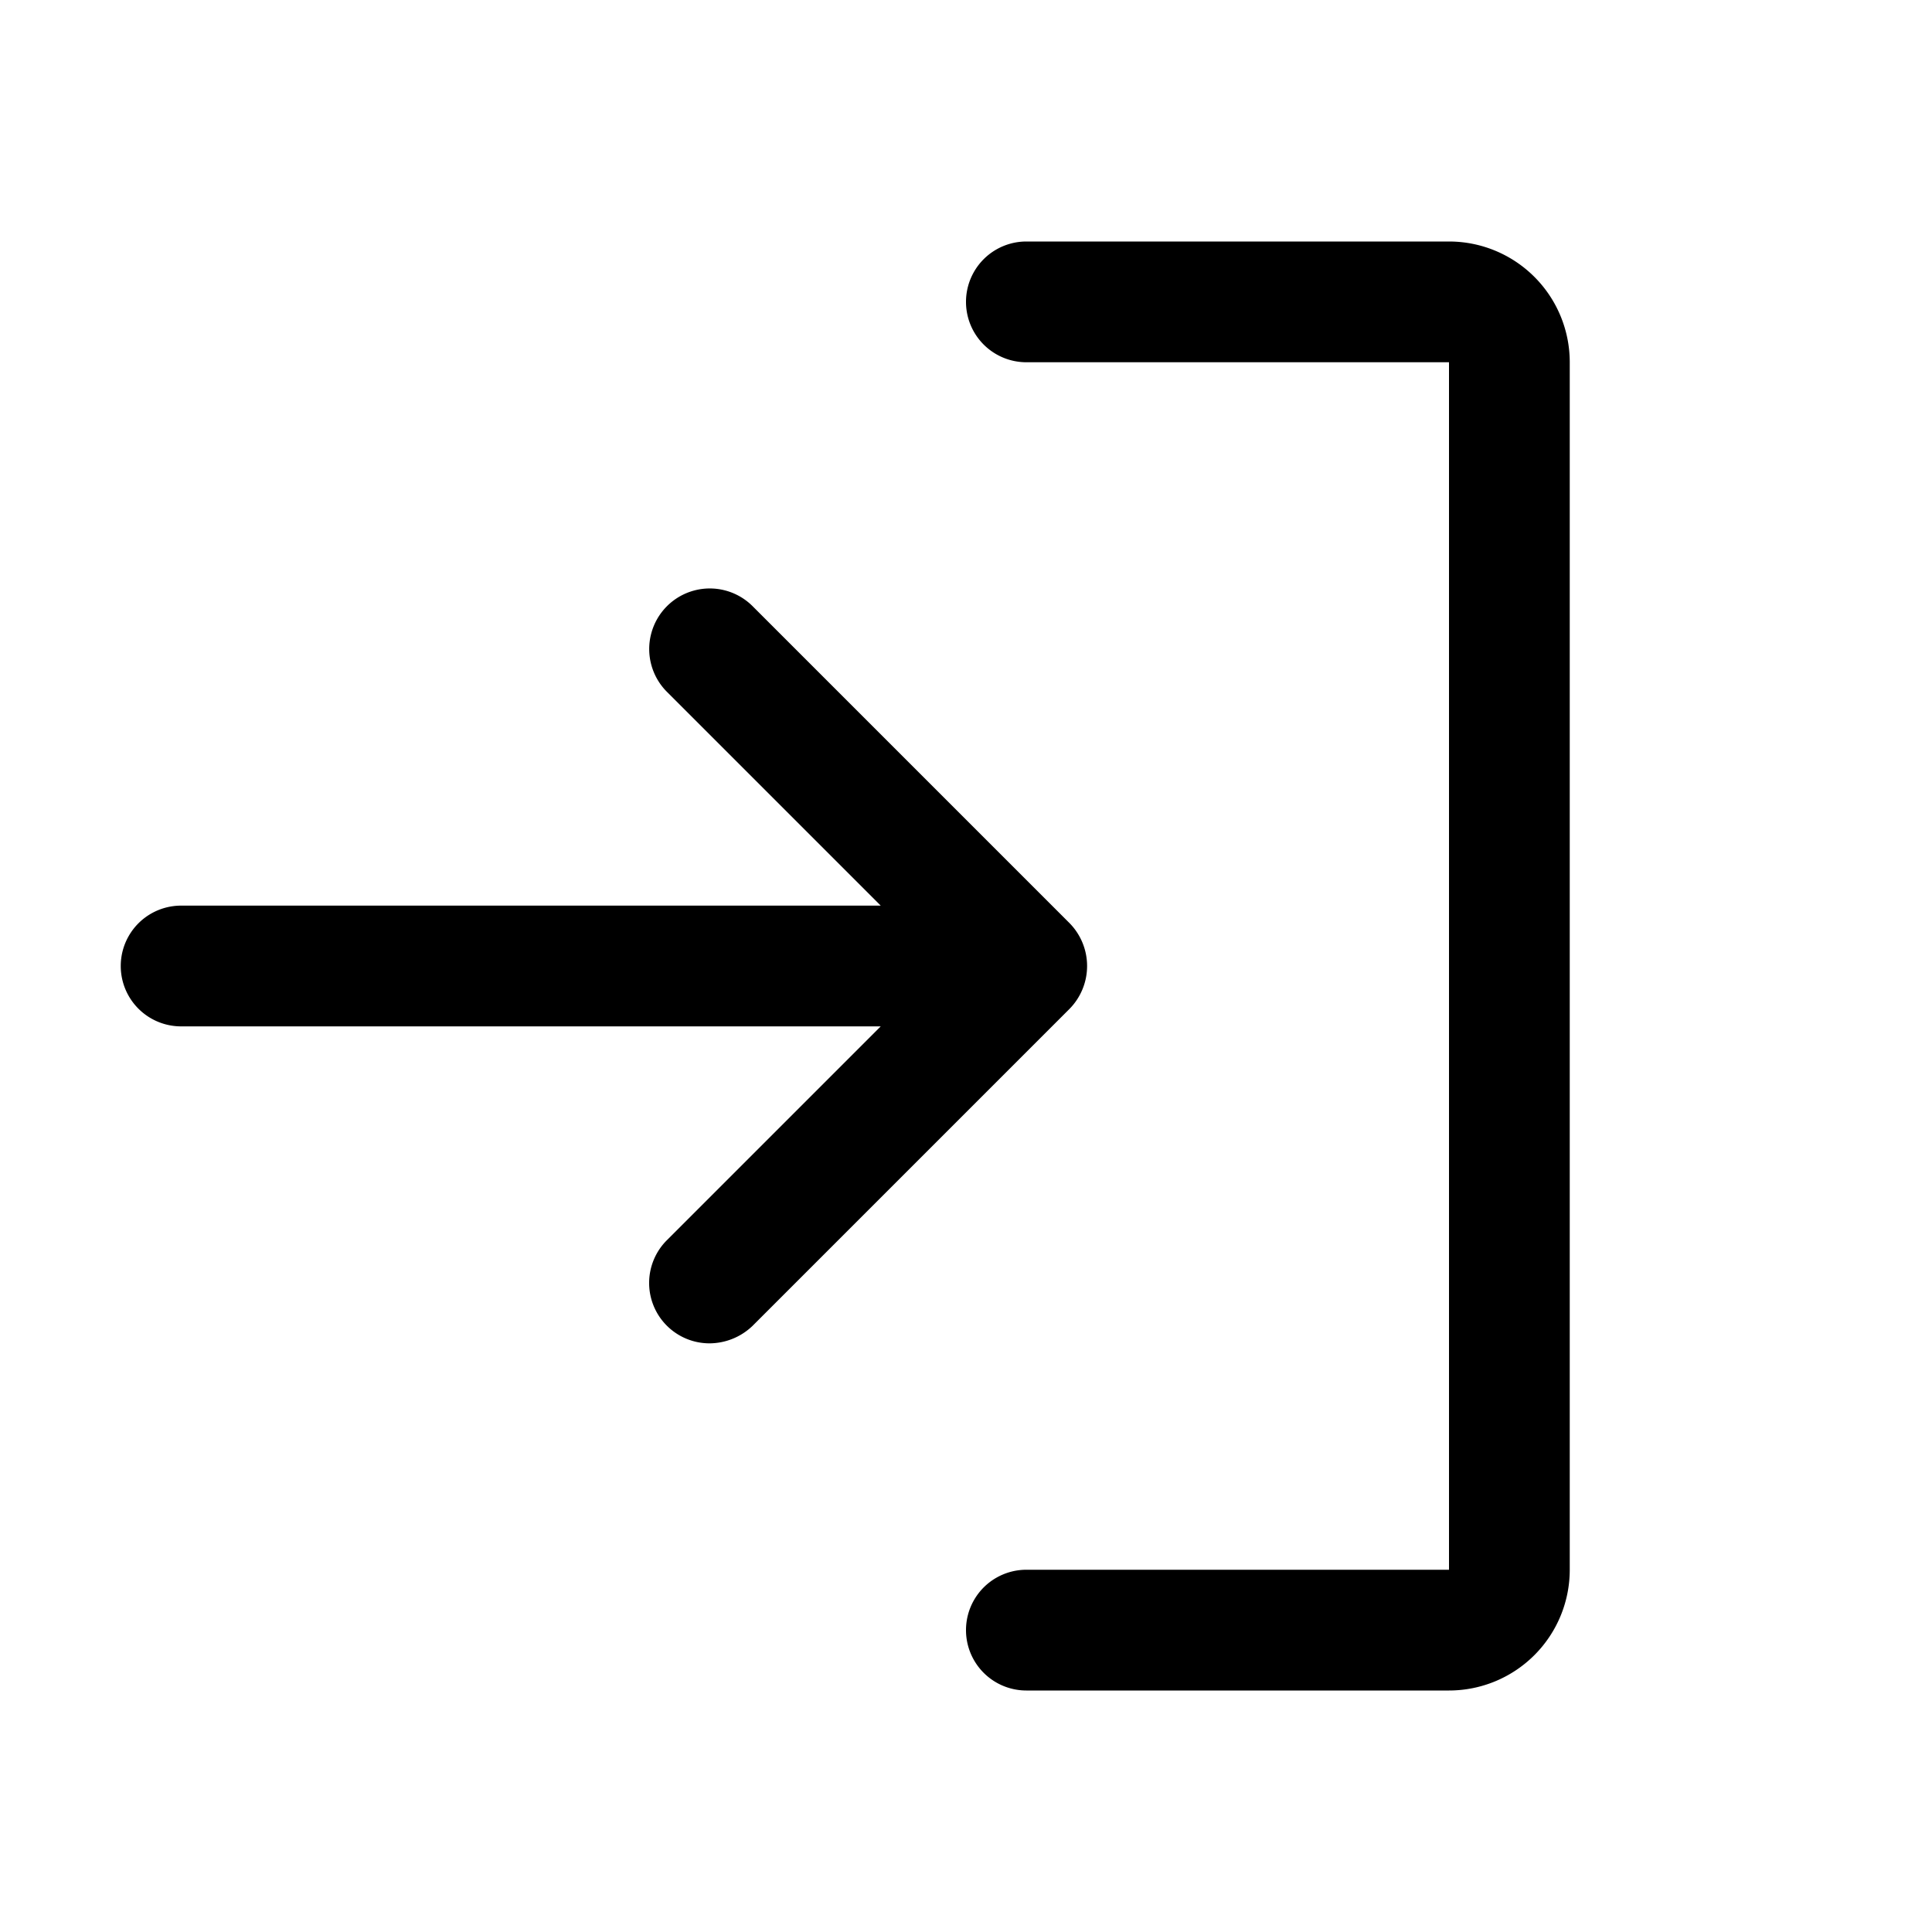 <svg xmlns="http://www.w3.org/2000/svg" xmlns:xlink="http://www.w3.org/1999/xlink" aria-hidden="true" role="img" class="iconify iconify--ph" width="1em" height="1em" preserveAspectRatio="xMidYMid meet" viewBox="0 0 256 256"><path fill="currentColor" d="m141.7 133.7l-42 42A8.3 8.3 0 0 1 94 178a8 8 0 0 1-5.6-13.7l28.3-28.3H24a8 8 0 0 1 0-16h92.7L88.4 91.7a8 8 0 0 1 11.3-11.4l42 42a8.1 8.1 0 0 1 0 11.4ZM192 32h-56a8 8 0 0 0 0 16h56v160h-56a8 8 0 0 0 0 16h56a16 16 0 0 0 16-16V48a16 16 0 0 0-16-16Z"></path></svg>